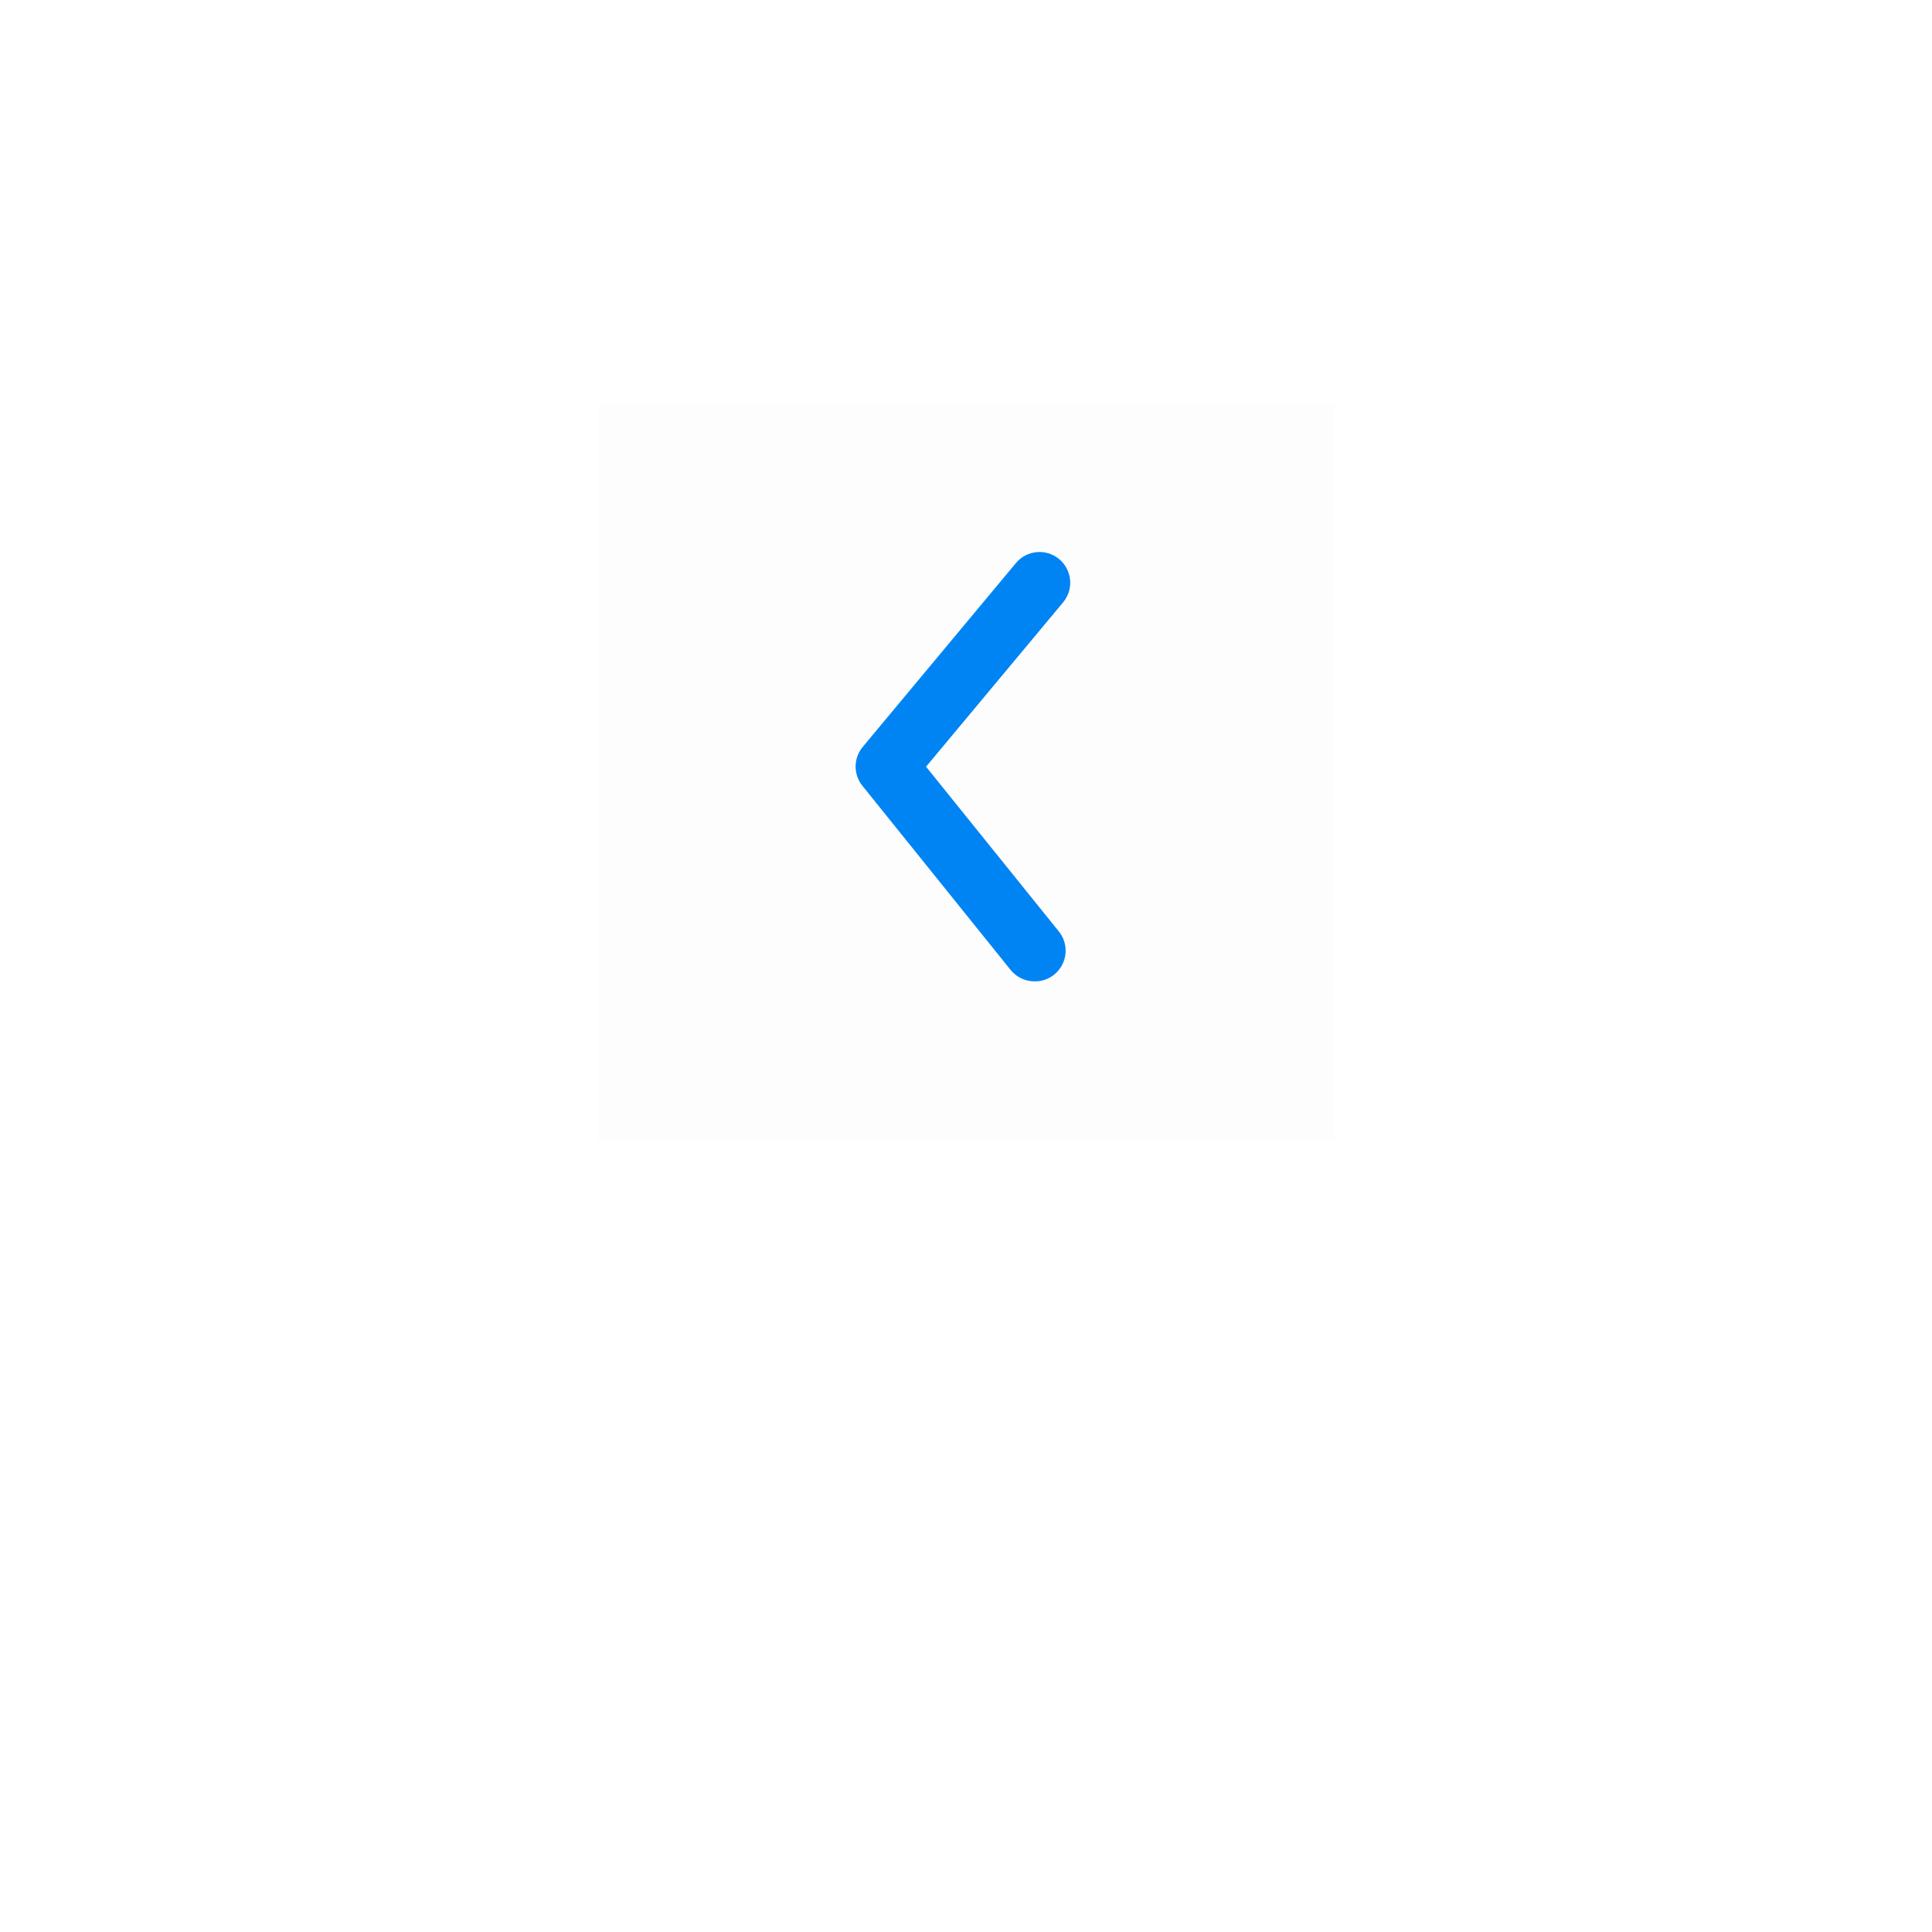 <svg width="70" height="70" viewBox="0 0 70 70" fill="none" xmlns="http://www.w3.org/2000/svg">
<g id="Icon-button/Previous">
<g id="Button/S/Primary/Default">
<g id="Frame" filter="url(#filter0_d_0_41130)">
<rect x="15" y="8" width="40" height="40" rx="20" fill="white"/>
</g>
</g>
<rect id="Rectangle" opacity="0.01" x="48.334" y="14.666" width="26.667" height="26.667" transform="rotate(90 48.334 14.666)" fill="black"/>
<path id="Path" d="M37.486 35.557C37.15 35.558 36.831 35.407 36.619 35.146L31.253 28.479C30.916 28.069 30.916 27.478 31.253 27.068L36.808 20.401C37.201 19.929 37.903 19.864 38.375 20.257C38.847 20.65 38.912 21.351 38.519 21.824L33.553 27.779L38.353 33.735C38.63 34.068 38.689 34.532 38.502 34.923C38.316 35.315 37.919 35.562 37.486 35.557Z" fill="#0084F4"/>
</g>
<defs>
<filter id="filter0_d_0_41130" x="0" y="0" width="70" height="70" filterUnits="userSpaceOnUse" color-interpolation-filters="sRGB">
<feFlood flood-opacity="0" result="BackgroundImageFix"/>
<feColorMatrix in="SourceAlpha" type="matrix" values="0 0 0 0 0 0 0 0 0 0 0 0 0 0 0 0 0 0 127 0" result="hardAlpha"/>
<feOffset dy="7"/>
<feGaussianBlur stdDeviation="7.5"/>
<feColorMatrix type="matrix" values="0 0 0 0 0.251 0 0 0 0 0.706 0 0 0 0 0.992 0 0 0 0.16 0"/>
<feBlend mode="normal" in2="BackgroundImageFix" result="effect1_dropShadow_0_41130"/>
<feBlend mode="normal" in="SourceGraphic" in2="effect1_dropShadow_0_41130" result="shape"/>
</filter>
</defs>
</svg>
